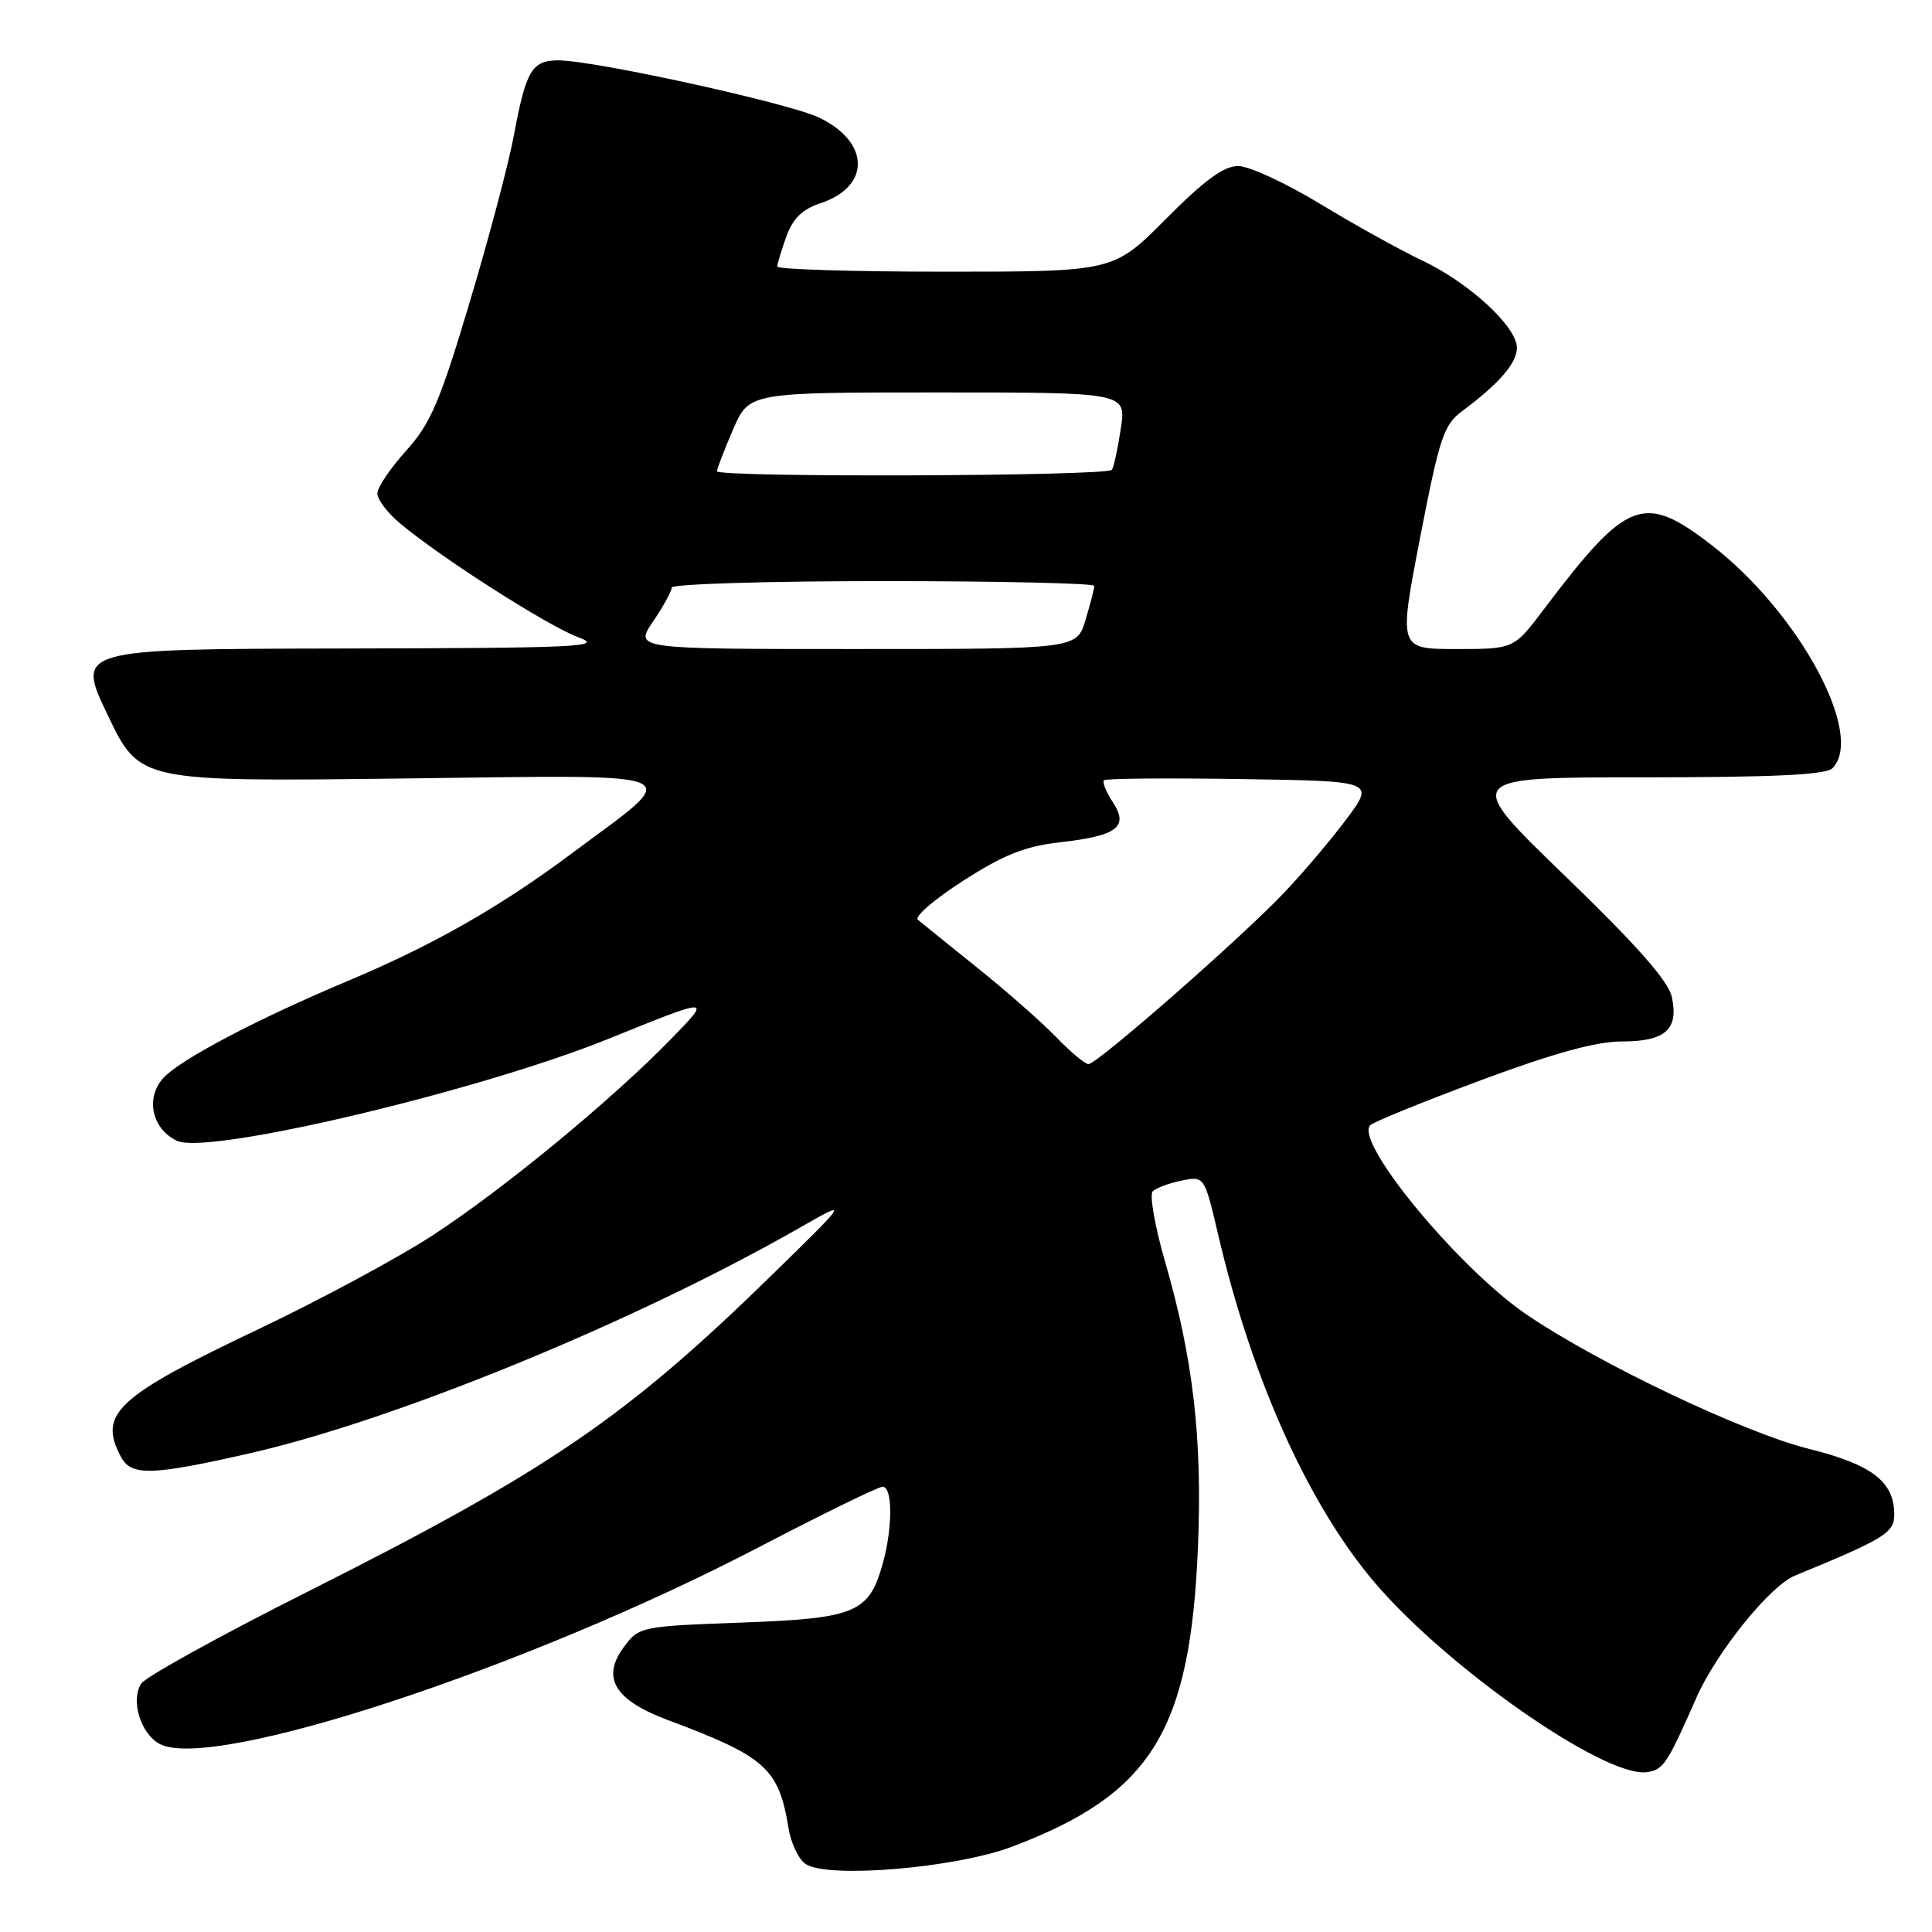 <?xml version="1.0" encoding="UTF-8" standalone="no"?>
<!DOCTYPE svg PUBLIC "-//W3C//DTD SVG 1.1//EN" "http://www.w3.org/Graphics/SVG/1.1/DTD/svg11.dtd" >
<svg xmlns="http://www.w3.org/2000/svg" xmlns:xlink="http://www.w3.org/1999/xlink" version="1.1" viewBox="0 0 256 256">
 <g >
 <path fill="currentColor"
d=" M 134.12 244.69 C 152.59 237.71 157.75 229.36 158.74 204.85 C 159.32 190.58 158.10 180.02 154.38 167.19 C 153.03 162.51 152.29 158.31 152.74 157.86 C 153.19 157.41 154.92 156.77 156.58 156.43 C 159.59 155.83 159.59 155.83 161.43 163.67 C 165.89 182.70 173.30 199.20 182.01 209.53 C 191.61 220.90 212.69 235.62 218.24 234.82 C 220.41 234.50 220.91 233.75 224.76 225.00 C 227.42 218.95 234.50 210.16 237.81 208.79 C 249.81 203.85 251.00 203.11 251.00 200.67 C 251.00 196.33 248.04 194.06 239.69 191.98 C 231.10 189.84 211.85 180.69 202.33 174.22 C 193.27 168.07 179.32 151.17 181.59 149.08 C 182.09 148.62 188.70 145.94 196.27 143.12 C 205.86 139.55 211.51 138.00 214.89 138.00 C 220.68 138.00 222.47 136.40 221.52 132.08 C 221.06 129.98 216.84 125.20 207.35 116.04 C 193.85 103.00 193.85 103.00 217.72 103.00 C 234.96 103.00 241.93 102.67 242.80 101.80 C 247.17 97.43 238.35 81.14 226.80 72.23 C 217.77 65.27 215.64 66.09 204.54 80.77 C 200.59 86.00 200.59 86.00 192.96 86.00 C 185.32 86.00 185.32 86.00 188.17 71.25 C 190.73 58.03 191.30 56.29 193.71 54.50 C 198.63 50.85 201.00 48.11 201.00 46.09 C 201.00 43.29 194.67 37.46 188.43 34.51 C 185.54 33.14 179.46 29.77 174.92 27.01 C 170.38 24.25 165.49 22.00 164.06 22.00 C 162.15 22.00 159.57 23.89 154.50 29.00 C 147.55 36.00 147.55 36.00 125.28 36.00 C 113.02 36.00 103.00 35.69 103.00 35.32 C 103.00 34.95 103.54 33.15 104.20 31.33 C 105.05 28.96 106.33 27.72 108.70 26.93 C 115.42 24.72 115.30 18.79 108.48 15.56 C 104.44 13.64 78.71 8.00 74.00 8.00 C 70.47 8.00 69.69 9.33 68.08 18.00 C 67.42 21.58 64.80 31.47 62.25 40.00 C 58.28 53.29 57.07 56.10 53.81 59.73 C 51.71 62.05 50.00 64.60 50.00 65.39 C 50.00 66.18 51.35 67.96 53.01 69.35 C 58.35 73.85 72.64 82.98 76.63 84.44 C 80.11 85.71 76.91 85.87 45.29 85.93 C 10.08 86.00 10.08 86.00 14.29 94.79 C 18.50 103.57 18.50 103.57 53.00 103.16 C 92.61 102.69 90.77 101.89 75.67 113.15 C 66.17 120.23 57.39 125.23 46.04 130.00 C 34.05 135.04 23.83 140.42 21.63 142.85 C 19.22 145.52 20.15 149.66 23.50 151.18 C 27.64 153.07 63.57 144.55 80.65 137.64 C 94.34 132.10 94.34 132.10 88.92 137.67 C 81.02 145.78 66.71 157.58 57.31 163.70 C 52.81 166.64 42.46 172.21 34.31 176.09 C 15.38 185.09 12.97 187.33 16.04 193.07 C 17.39 195.60 20.13 195.52 33.00 192.59 C 52.38 188.19 84.24 175.12 106.09 162.61 C 112.50 158.95 112.50 158.95 102.48 168.75 C 82.92 187.87 72.71 194.84 40.60 210.99 C 29.10 216.77 19.25 222.22 18.70 223.10 C 17.29 225.35 18.64 229.74 21.16 231.08 C 28.07 234.78 69.72 221.09 100.71 204.93 C 109.07 200.57 116.38 197.00 116.96 197.00 C 118.28 197.00 118.29 202.40 116.99 207.10 C 115.15 213.72 113.45 214.44 98.25 215.00 C 84.93 215.49 84.67 215.54 82.68 218.22 C 79.64 222.30 81.42 225.27 88.48 227.91 C 101.46 232.76 103.19 234.32 104.48 242.22 C 104.81 244.27 105.85 246.43 106.79 247.02 C 109.86 248.94 126.67 247.51 134.12 244.69 Z  M 139.95 137.42 C 138.05 135.46 133.35 131.32 129.50 128.23 C 125.65 125.14 122.10 122.28 121.62 121.87 C 121.13 121.46 123.83 119.14 127.62 116.71 C 132.99 113.26 135.80 112.14 140.43 111.61 C 148.08 110.74 149.61 109.58 147.44 106.27 C 146.56 104.93 146.04 103.63 146.28 103.39 C 146.52 103.15 154.69 103.08 164.44 103.23 C 182.16 103.50 182.16 103.50 178.44 108.50 C 176.39 111.25 172.64 115.68 170.10 118.34 C 164.43 124.31 145.37 141.00 144.23 141.00 C 143.77 141.00 141.84 139.39 139.95 137.42 Z  M 86.53 82.36 C 87.89 80.36 89.00 78.33 89.00 77.86 C 89.00 77.39 101.60 77.00 117.00 77.00 C 132.40 77.00 145.00 77.29 145.00 77.63 C 145.00 77.98 144.48 80.01 143.84 82.13 C 142.68 86.00 142.68 86.00 113.37 86.00 C 84.06 86.00 84.06 86.00 86.53 82.36 Z  M 95.00 62.44 C 95.00 62.12 95.96 59.65 97.12 56.94 C 99.25 52.00 99.25 52.00 124.24 52.00 C 149.23 52.00 149.23 52.00 148.52 56.75 C 148.13 59.36 147.60 61.84 147.34 62.25 C 146.81 63.11 95.00 63.29 95.00 62.44 Z "/>
</g>
</svg>